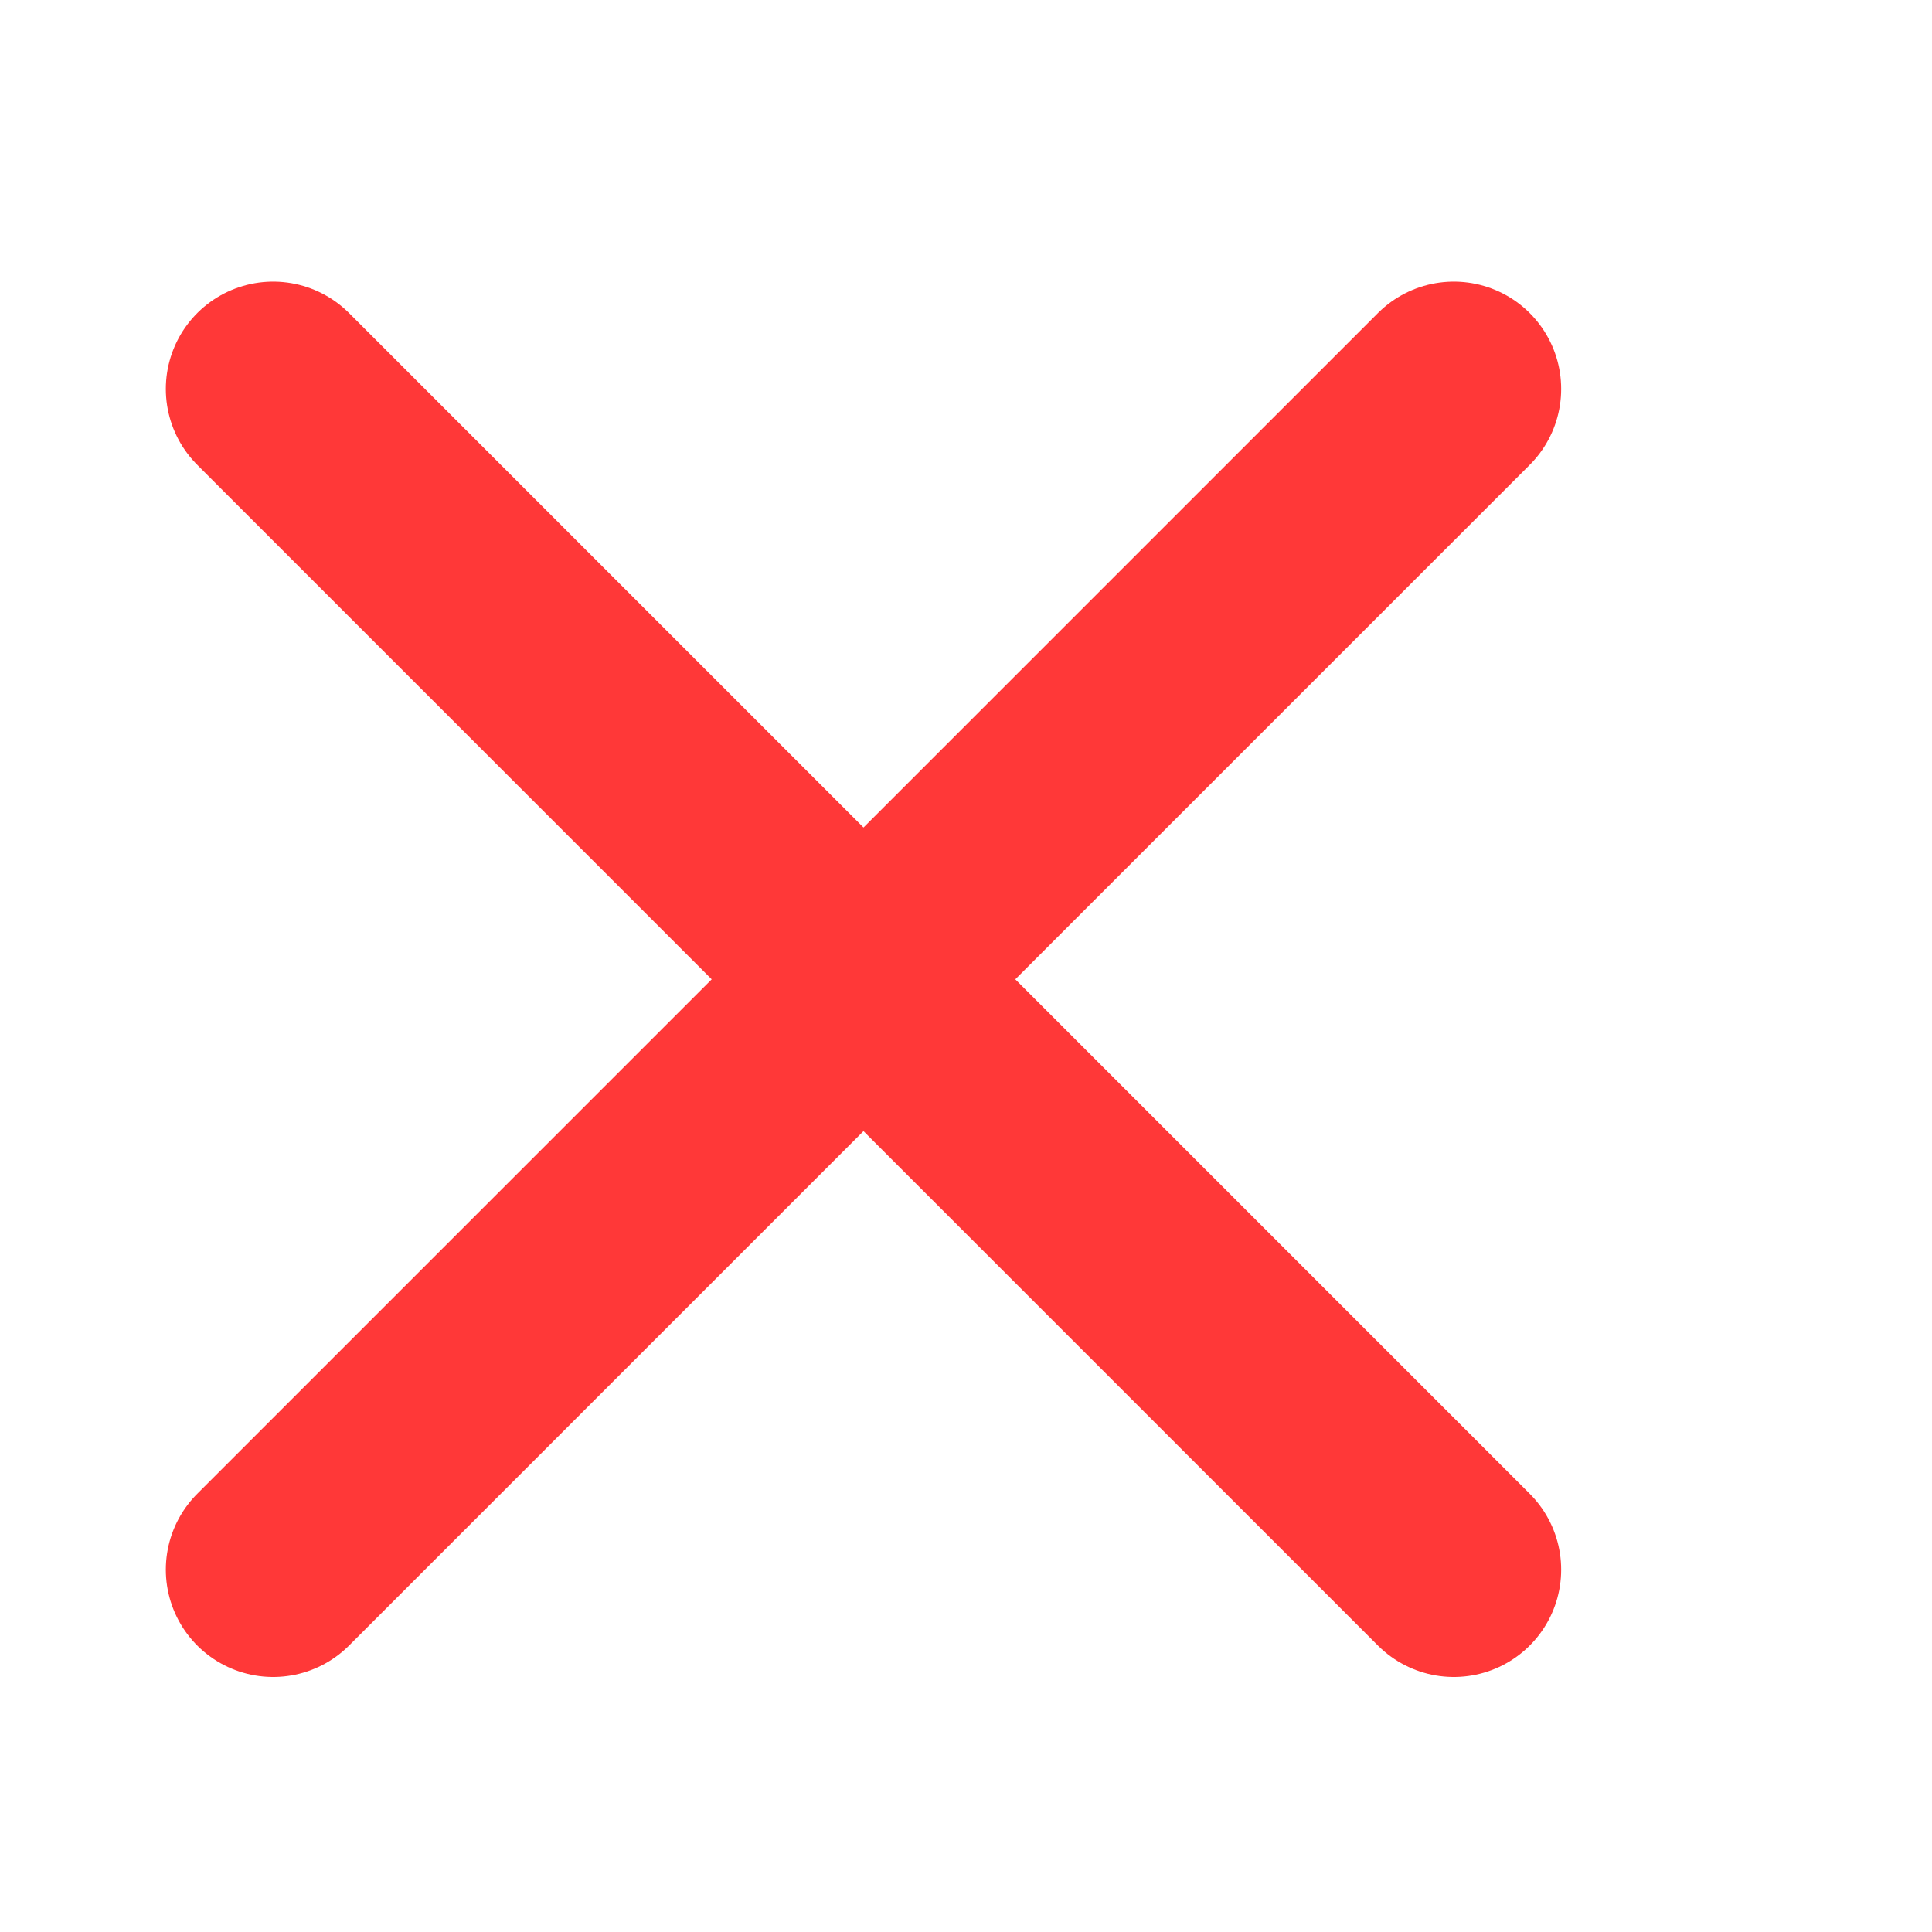 <svg width="18" height="18" viewBox="0 0 18 18" fill="none" xmlns="http://www.w3.org/2000/svg">
<g id="Frame 1000003520">
<path id="Vector 15" d="M2.545 14.624L13.545 3.624M13.545 14.624L2.545 3.624" stroke="#FF3838" stroke-width="2" stroke-linecap="round" stroke-linejoin="round"/>
</g>
</svg>
